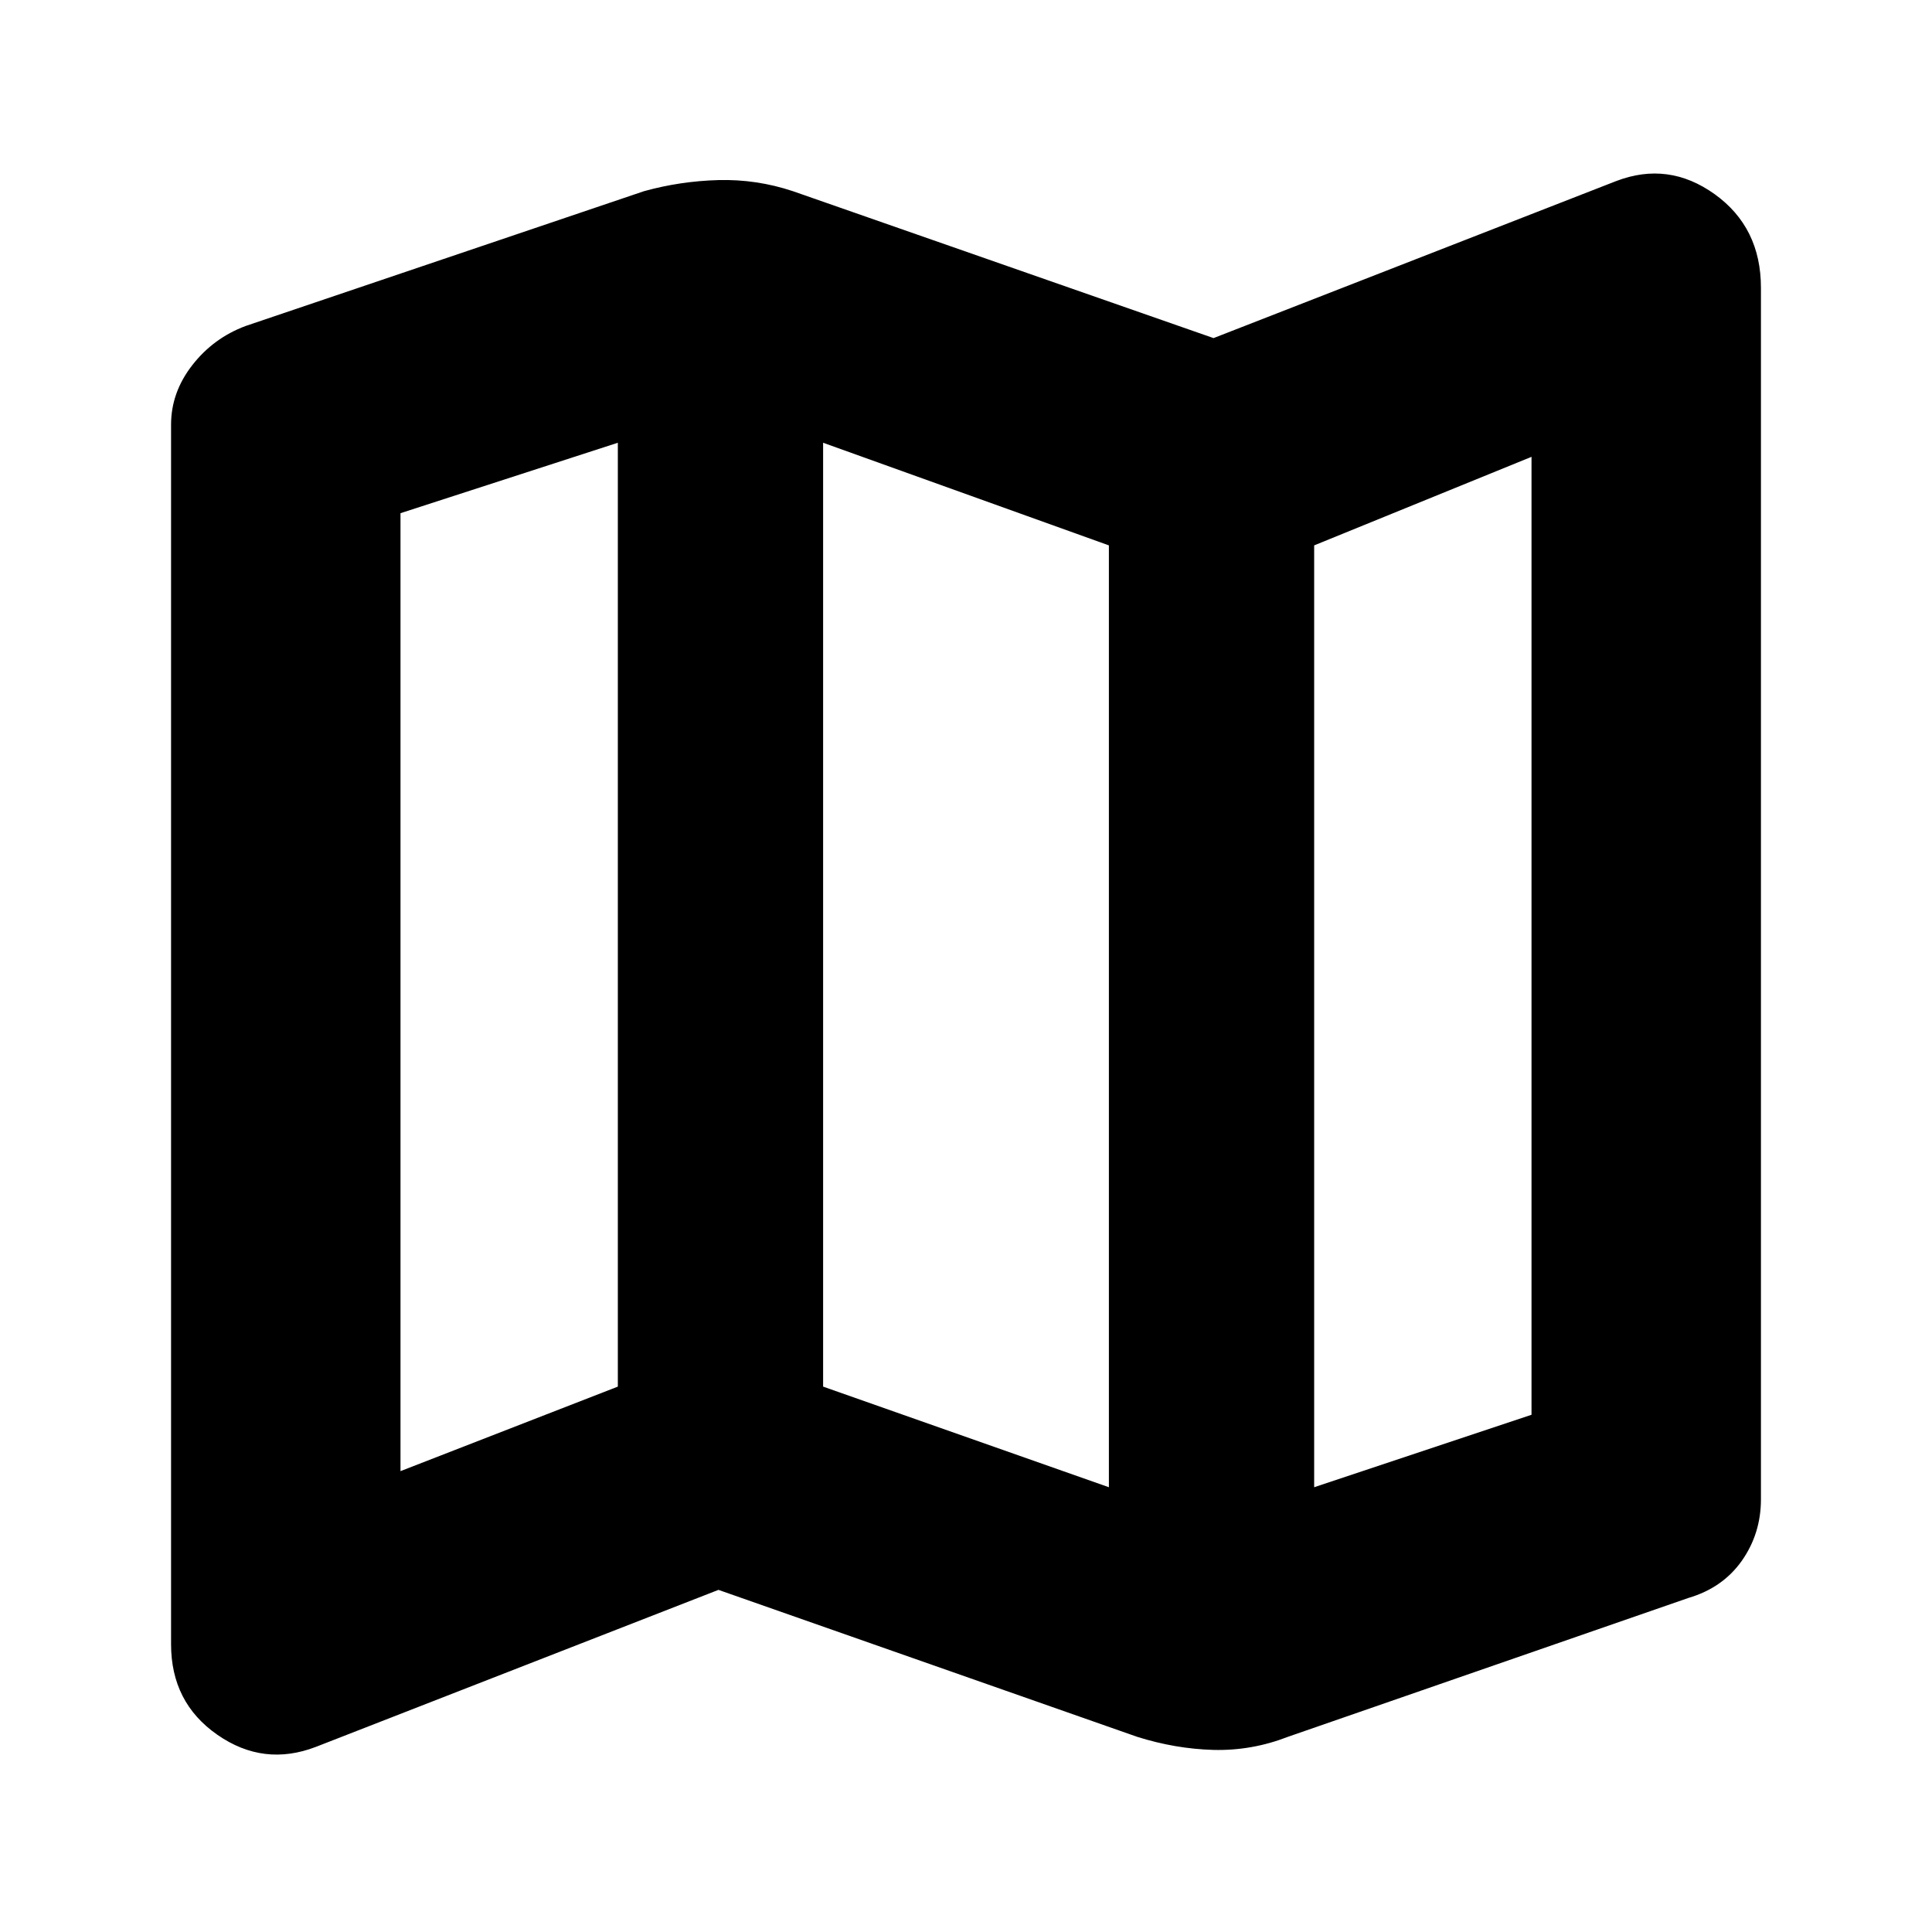 <svg xmlns="http://www.w3.org/2000/svg" height="24" width="24"><path d="m14.125 21.575-5.2-1.825-5 1.95q-.65.25-1.225-.15-.575-.4-.575-1.125V5.275q0-.4.263-.738.262-.337.662-.487L8 2.375q.45-.125.925-.138.475-.012.925.138L15.075 4.2l5-1.95q.65-.25 1.225.162.575.413.575 1.163v15.05q0 .425-.237.763-.238.337-.663.462L16 21.575q-.45.175-.925.163-.475-.013-.95-.163Zm-.35-3.1v-11.7L10.225 5.5v11.725Zm2.55 0 2.7-.9v-11.9l-2.7 1.1Zm-11.35-.2 2.7-1.05V5.5l-2.7.875Zm11.35-11.5v11.7ZM7.675 5.5v11.725Z"/></svg>